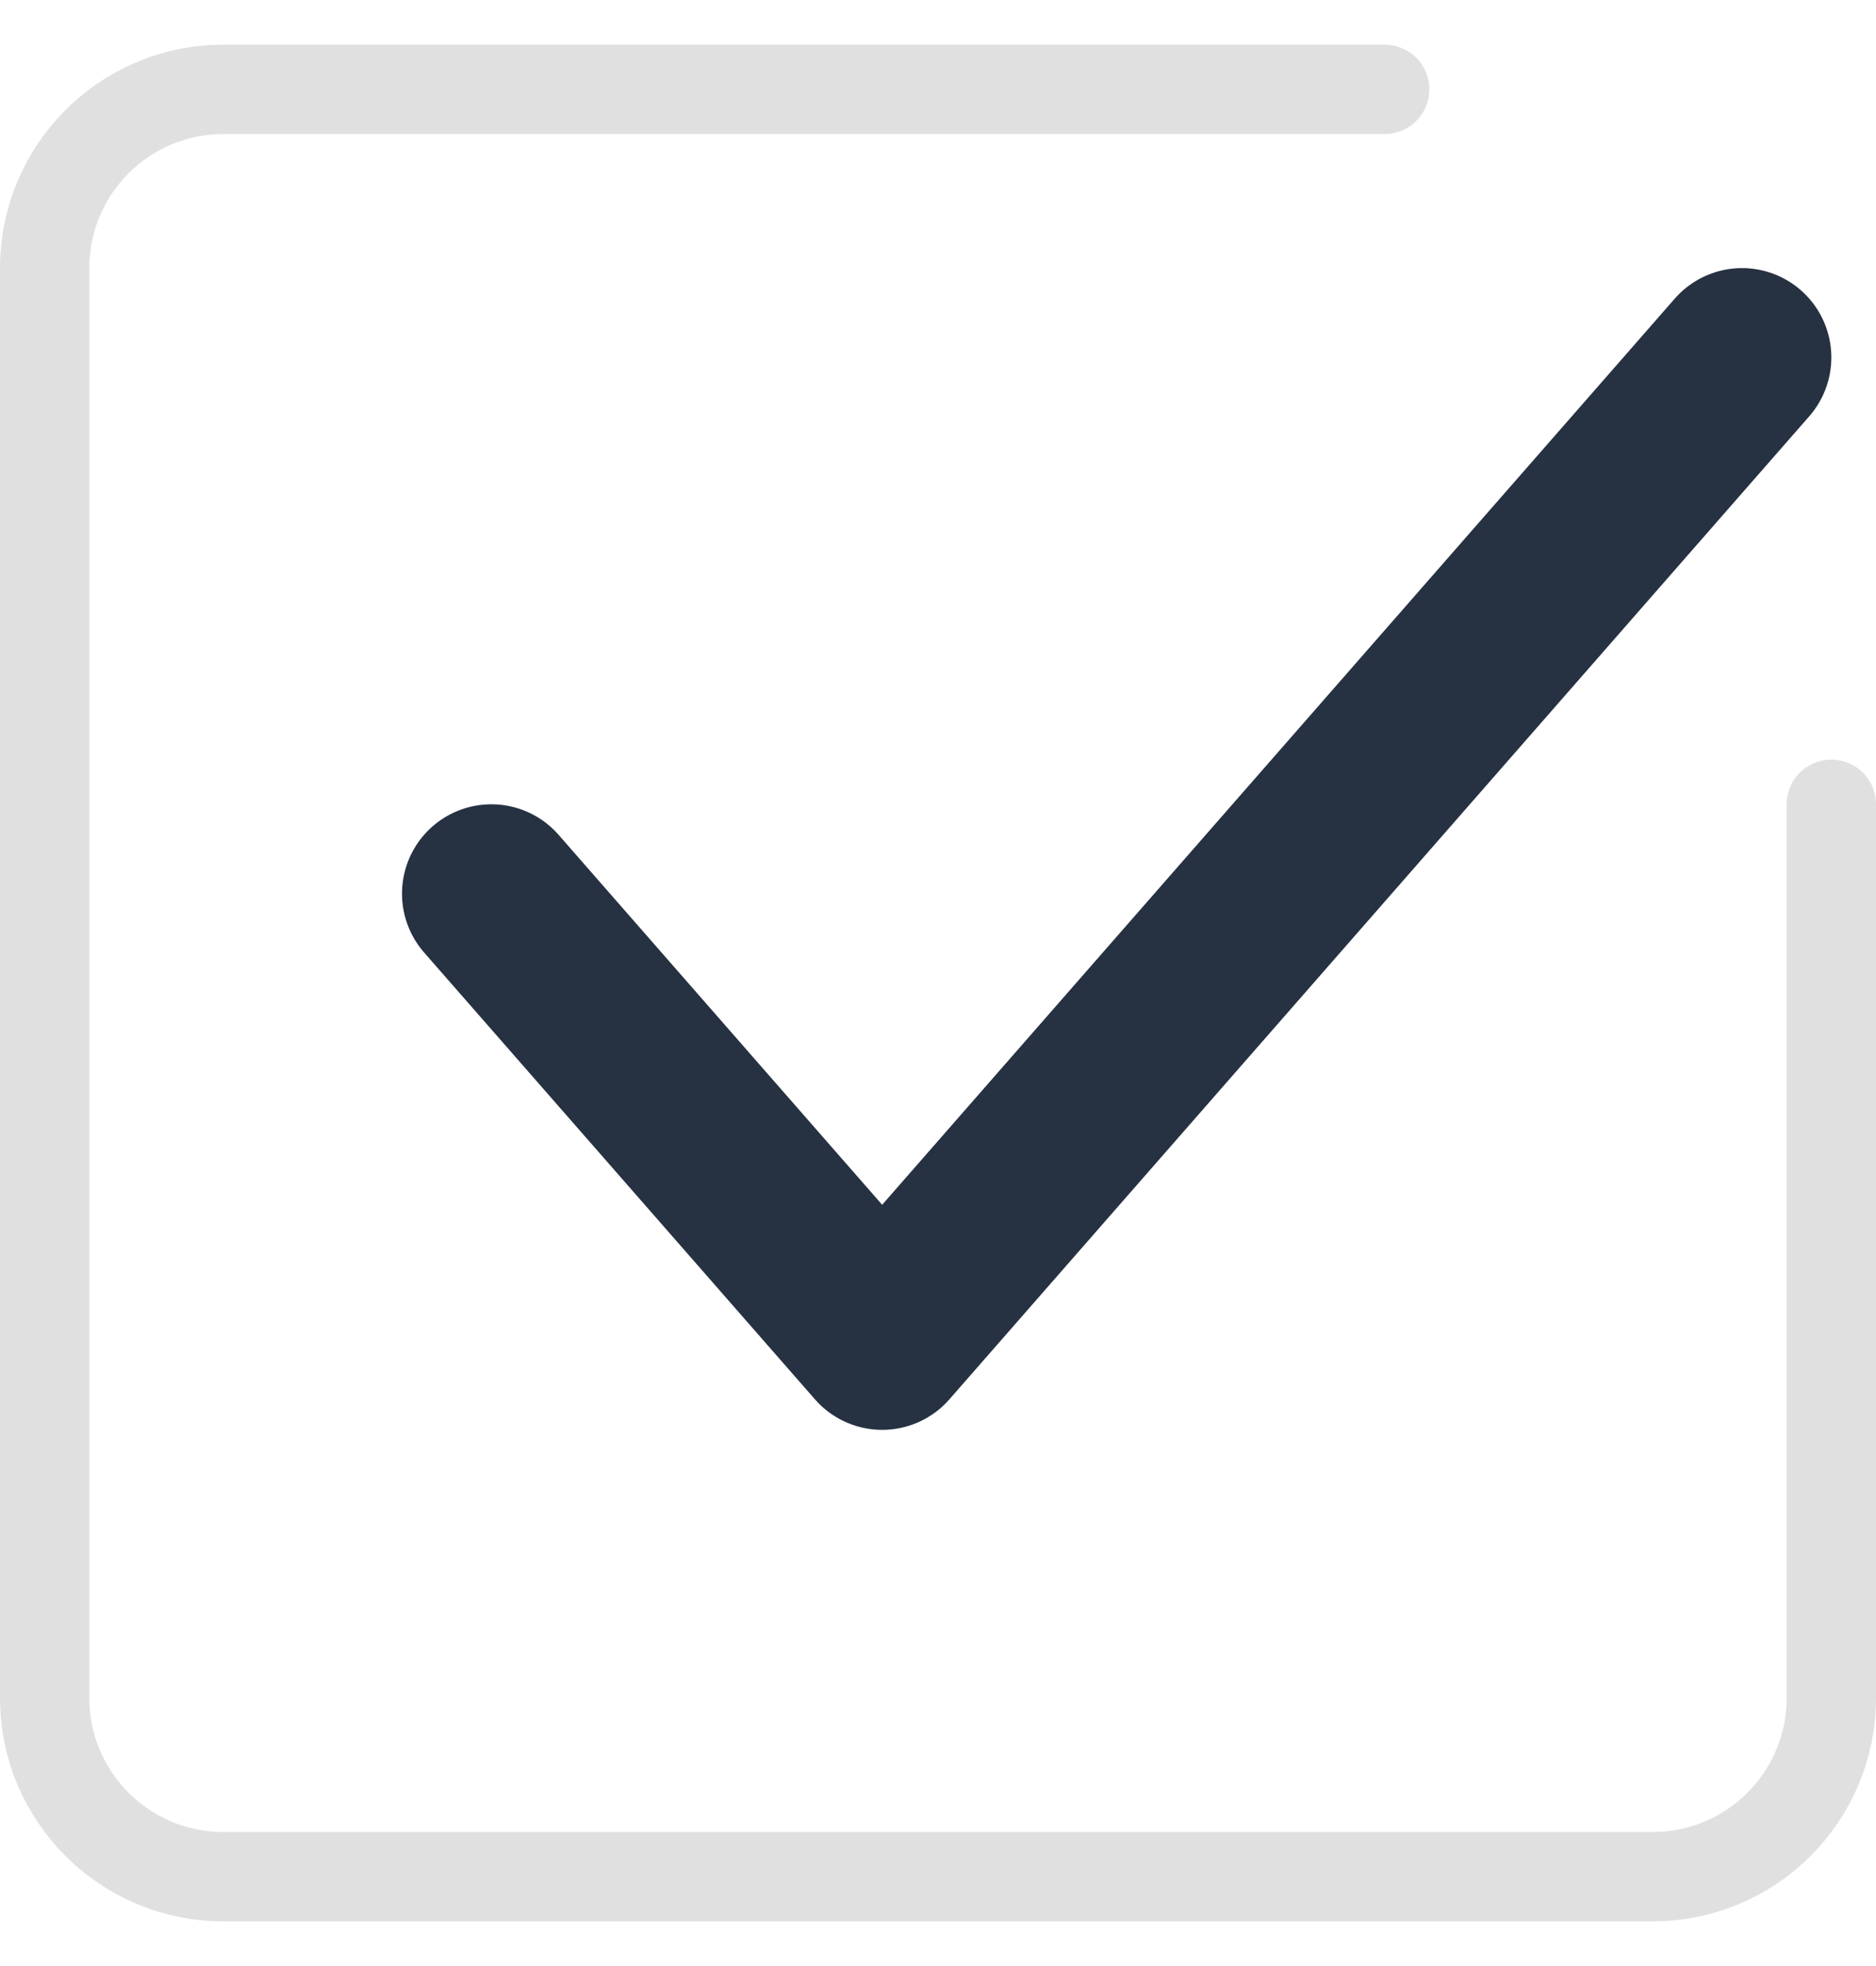 <svg width="21" height="22" viewBox="0 0 21 22" fill="none" xmlns="http://www.w3.org/2000/svg">
<path d="M15.5 1H2.5C1.395 1 0.5 1.895 0.5 3V19C0.5 20.105 1.395 21 2.5 21H18.5C19.605 21 20.5 20.105 20.5 19V9" stroke="#E0E0E0" stroke-linecap="round" stroke-linejoin="round"/>
<path d="M19.5 4L9.875 15L5.5 10" stroke="#263141" stroke-width="2" stroke-linecap="round" stroke-linejoin="round"/>
</svg>
